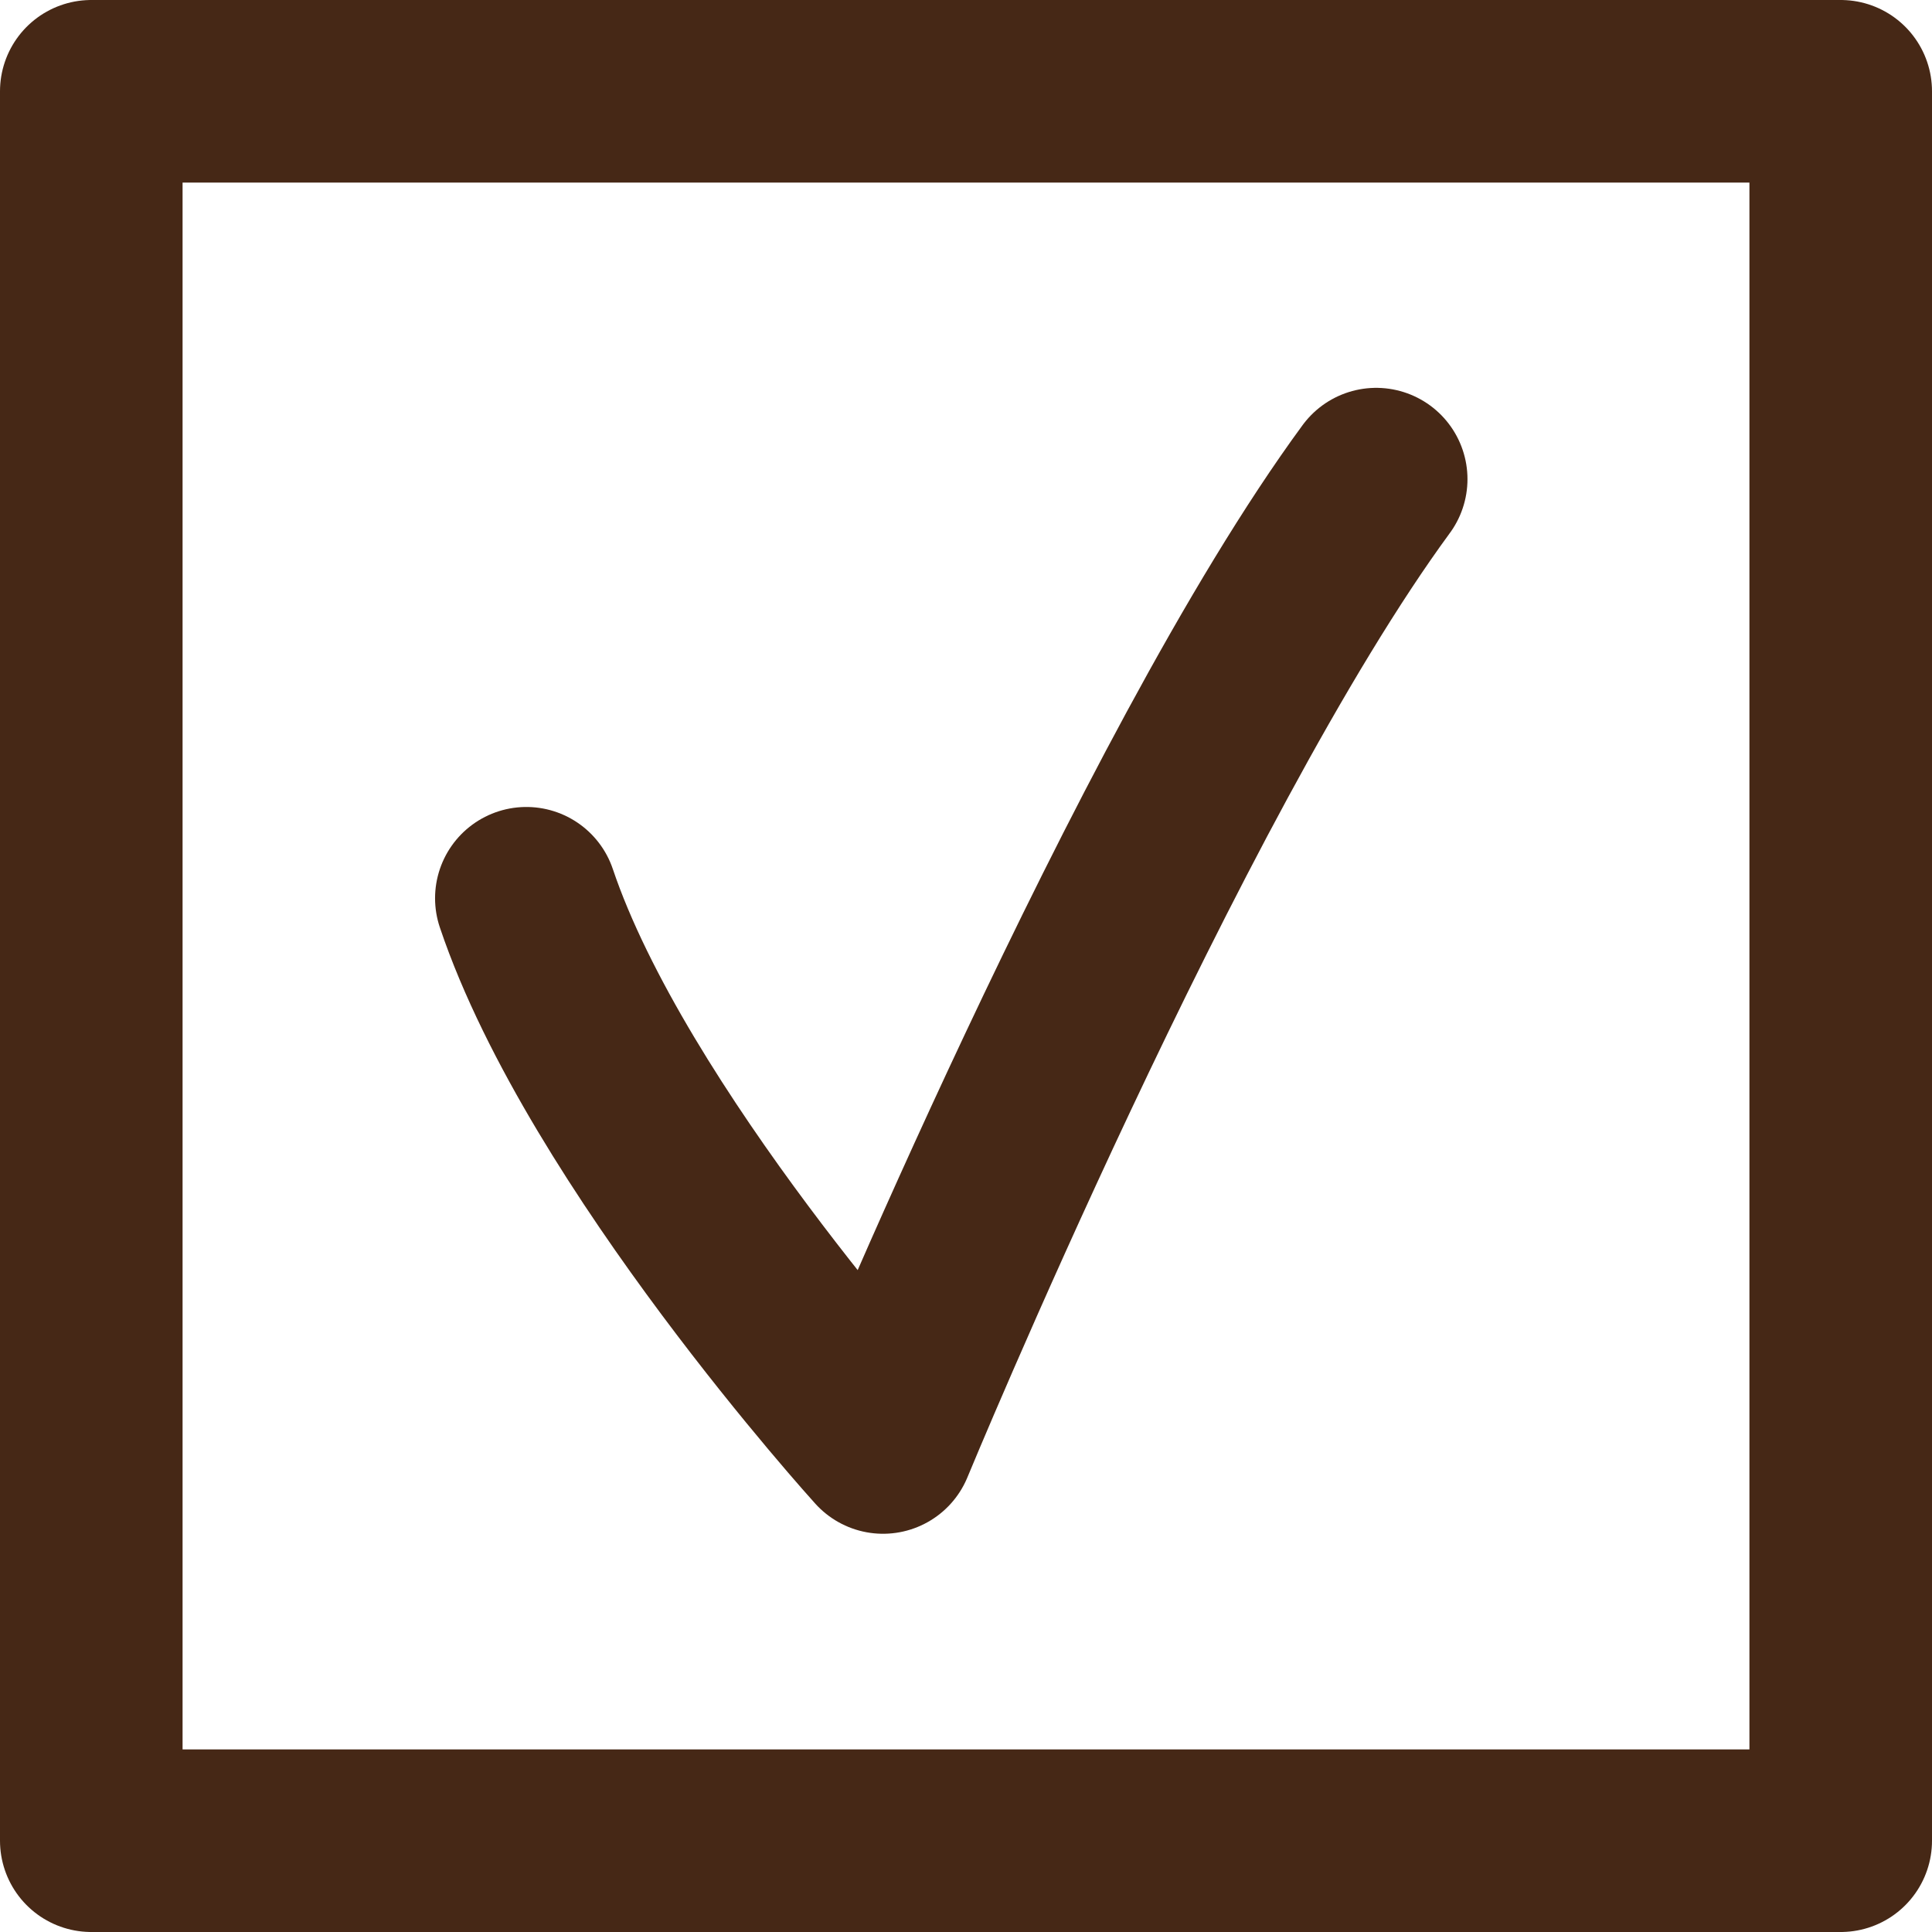 <?xml version="1.0" encoding="UTF-8" standalone="no"?>
<svg
   class="icon"
   width="16"
   height="16"
   viewBox="0 0 16 16"
   version="1.1"
   id="svg1"
   xmlns="http://www.w3.org/2000/svg"
   xmlns:svg="http://www.w3.org/2000/svg">
  <g
     id="layer1">
    <rect
       style="fill:none;stroke:#462816;stroke-width:1.512;stroke-linecap:round;stroke-linejoin:round;stroke-dasharray:none;stroke-opacity:1"
       id="rect2"
       width="14.488"
       height="14.488"
       x="0.756"
       y="0.756" />
    <path
       style="fill:none;stroke:#462816;stroke-width:1.512;stroke-linecap:round;stroke-linejoin:round;stroke-dasharray:none;stroke-opacity:1"
       d="m 4.359,7.439 c 0.669,1.987 2.954,4.507 2.954,4.507 0,0 2.282,-5.524 4.084,-7.978"
       id="path2" />
  </g>
</svg>
